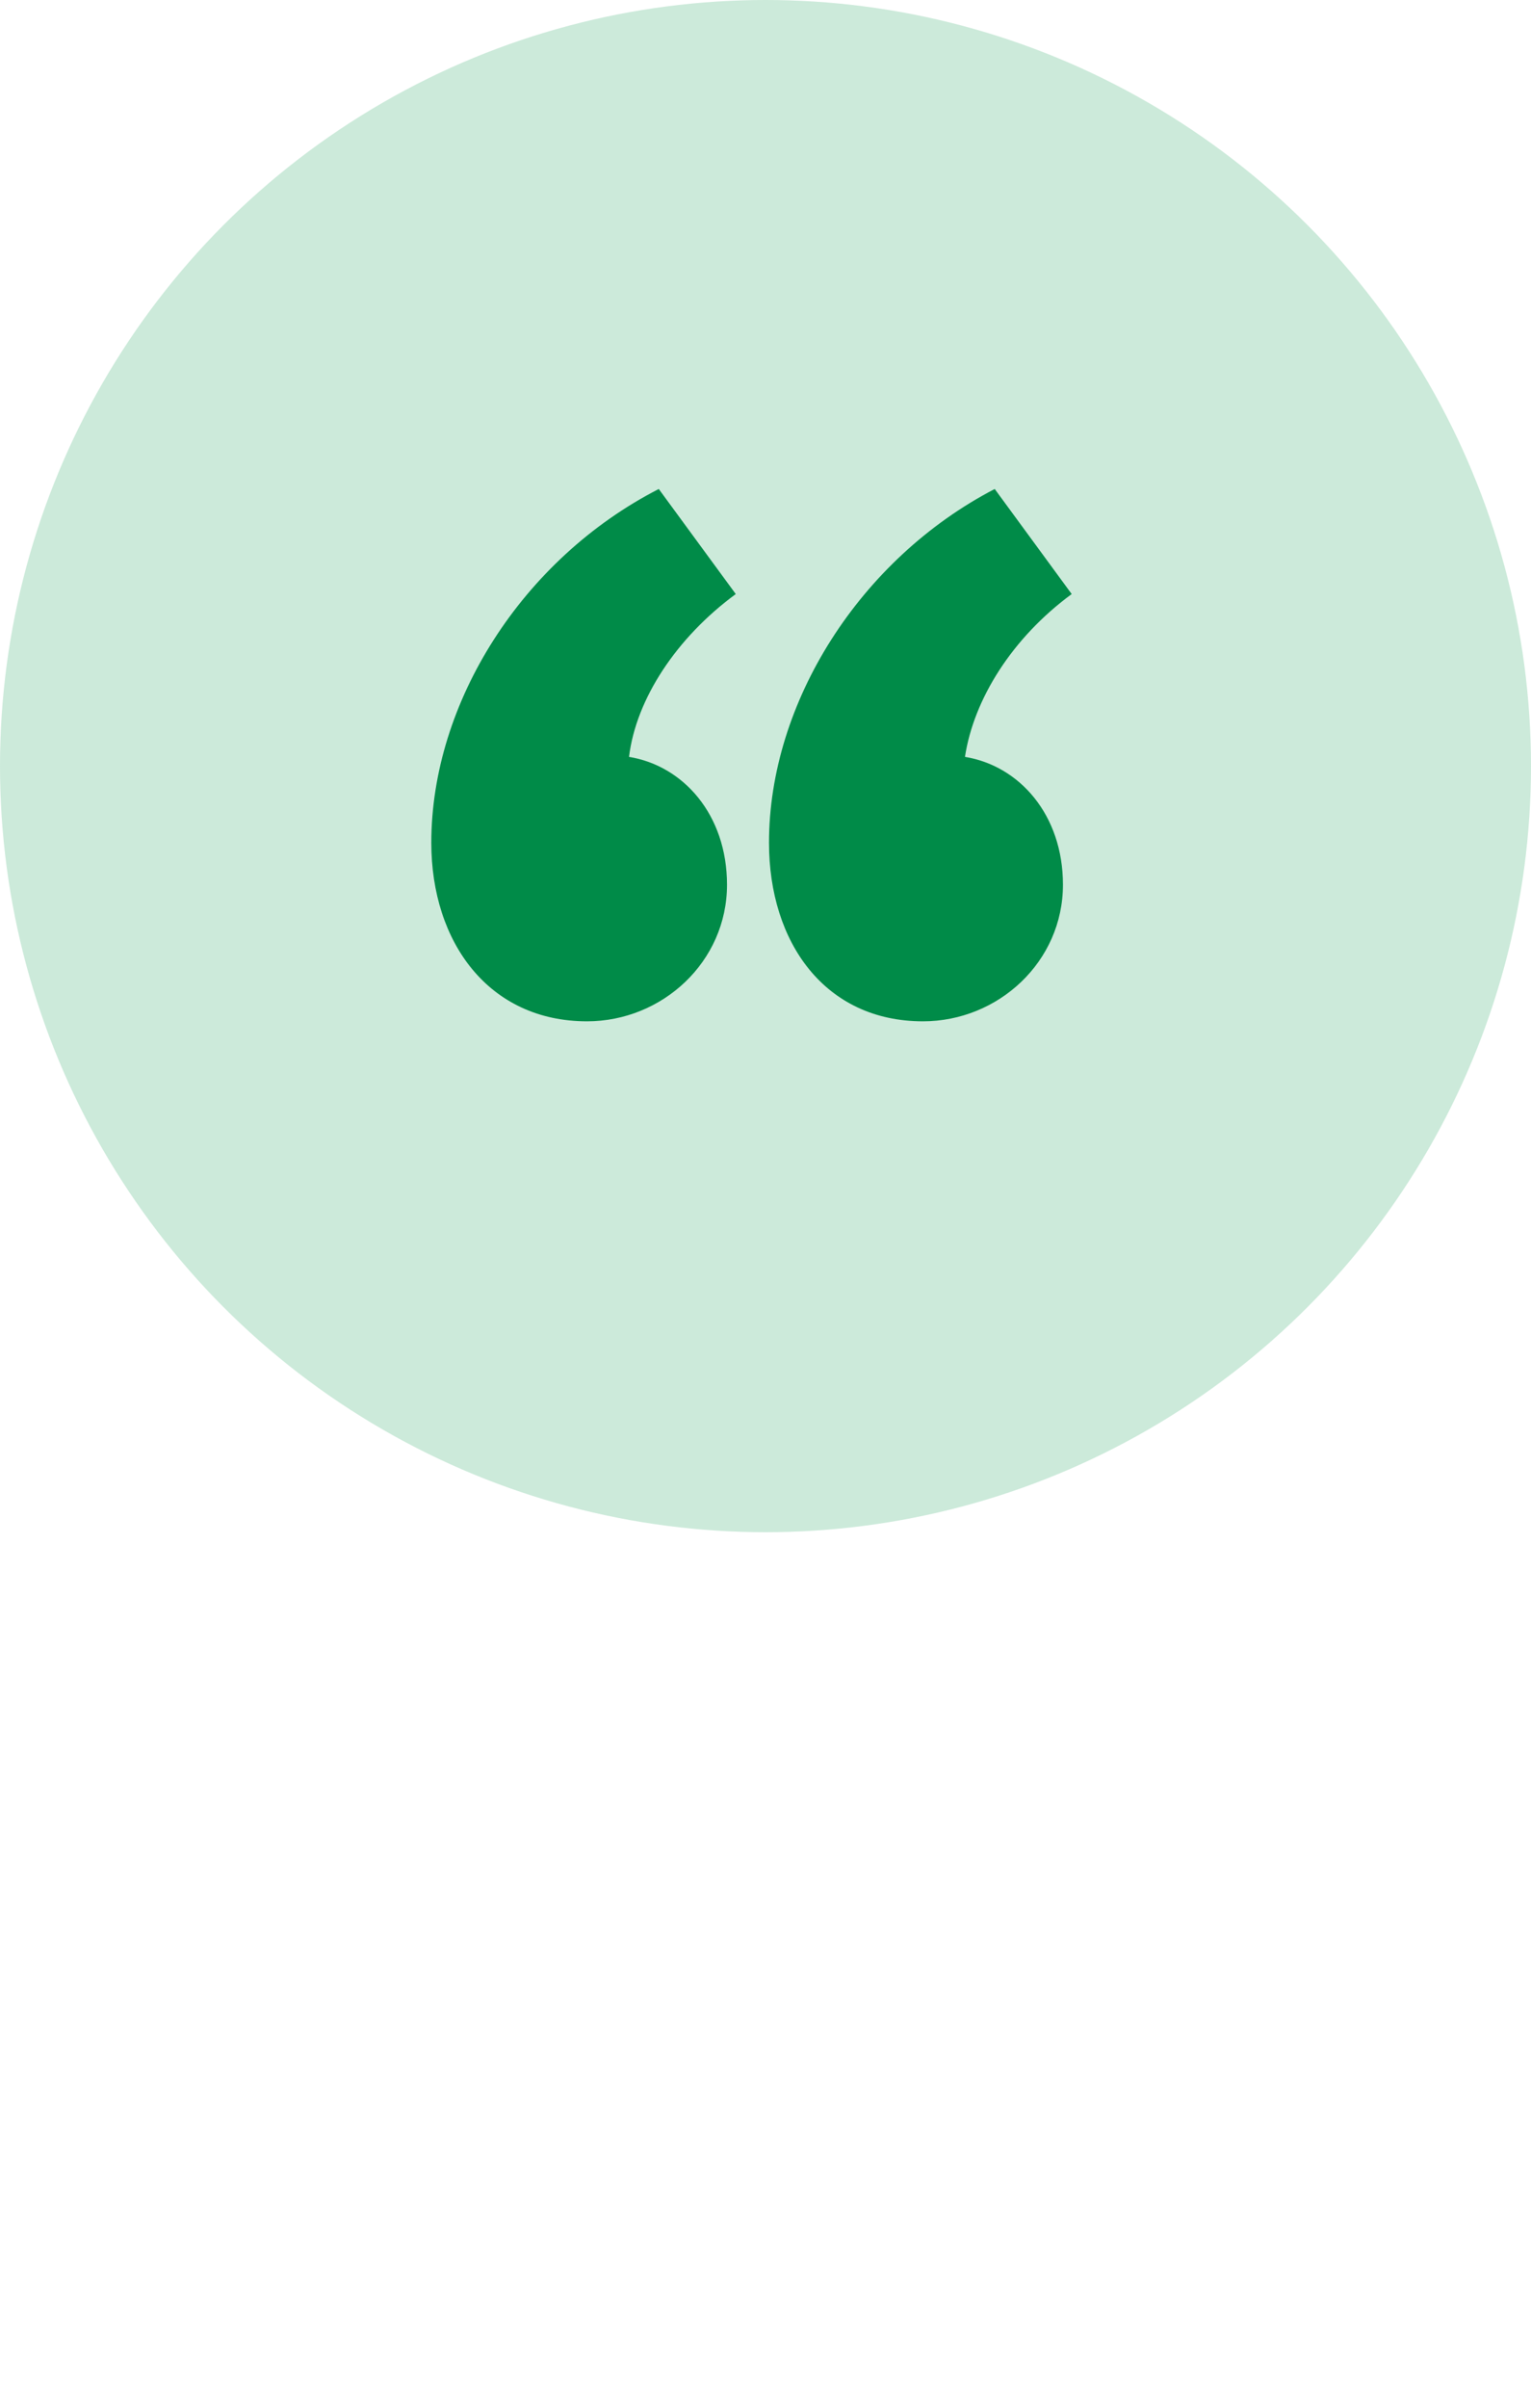 <svg width="56" height="88" viewBox="0 0 56 88" fill="none" xmlns="http://www.w3.org/2000/svg">
<circle opacity="0.2" cx="28" cy="28" r="28" fill="#00984A"/>
<path d="M24.096 17.872C19.104 20.432 15.776 25.68 15.776 30.8C15.776 34.448 17.888 37.328 21.472 37.328C24.224 37.328 26.592 35.152 26.592 32.336C26.592 29.776 24.992 27.984 23.008 27.664C23.264 25.552 24.736 23.312 26.912 21.712L24.096 17.872ZM36.384 17.872C31.456 20.432 28.128 25.68 28.128 30.8C28.128 34.448 30.176 37.328 33.76 37.328C36.512 37.328 38.88 35.152 38.88 32.336C38.88 29.776 37.28 27.984 35.296 27.664C35.616 25.552 37.024 23.312 39.2 21.712L36.384 17.872Z" fill="#008B48"/>
</svg>
